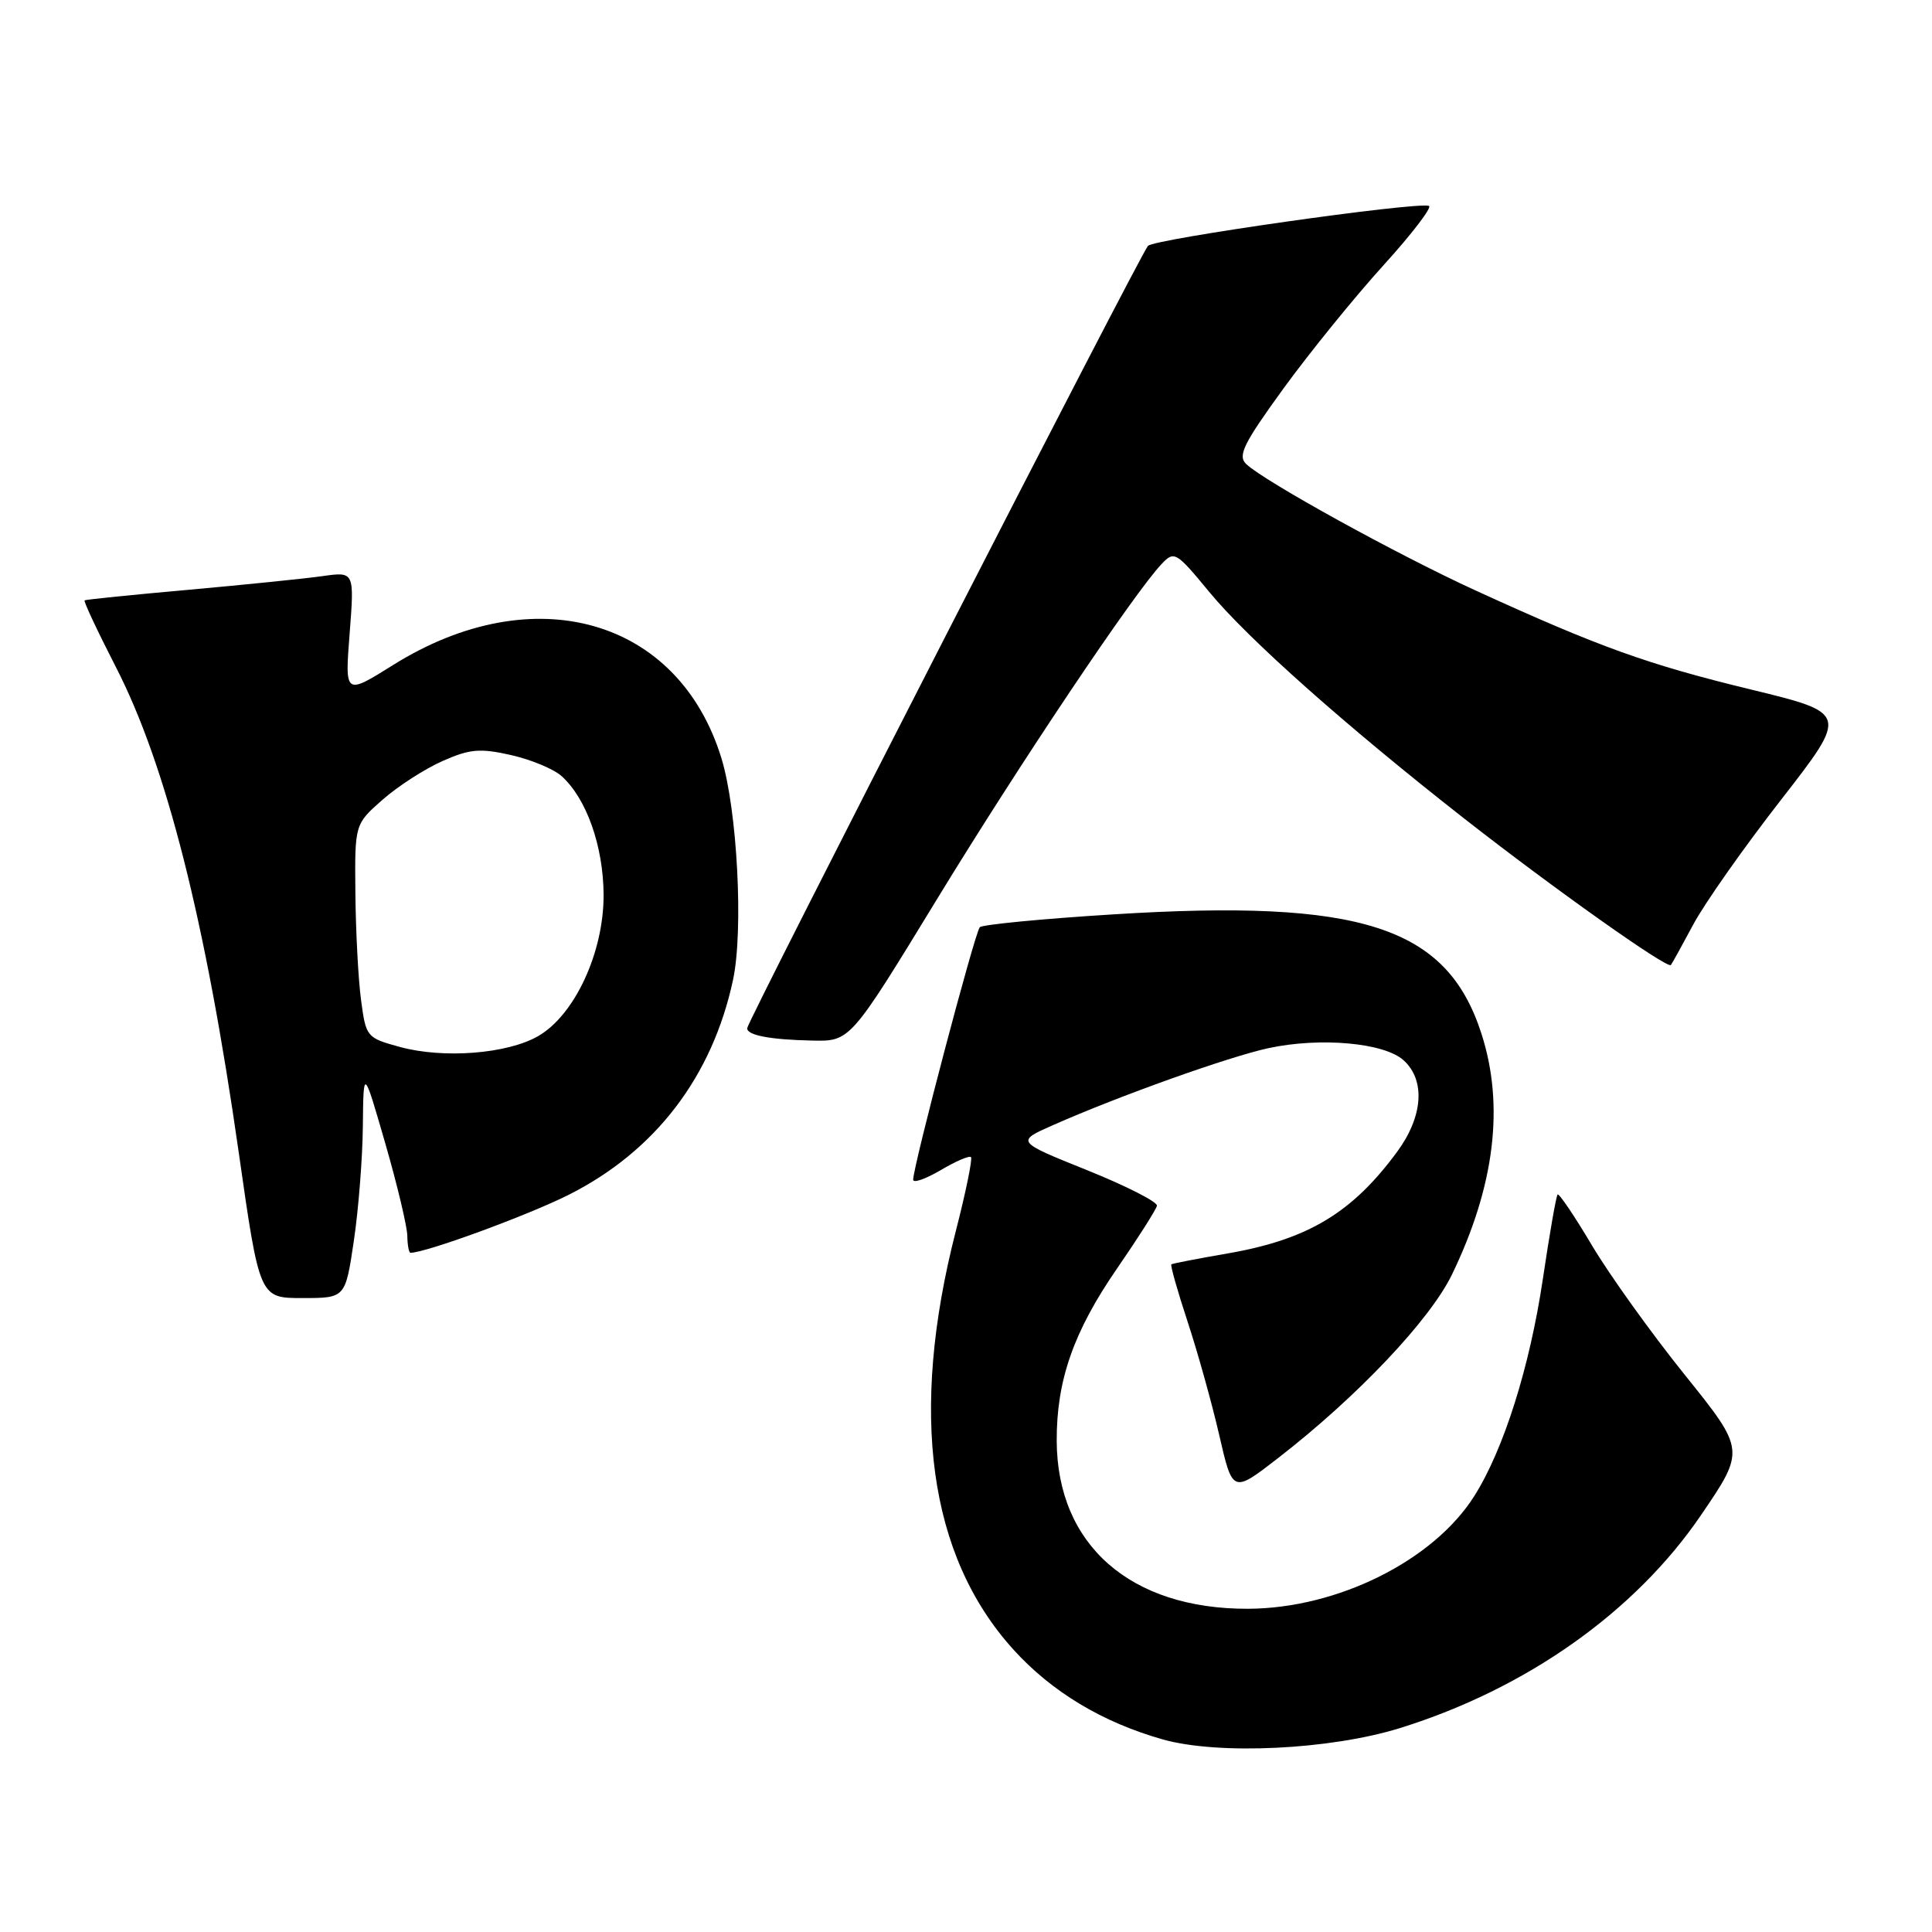 <?xml version="1.0" encoding="UTF-8" standalone="no"?>
<!DOCTYPE svg PUBLIC "-//W3C//DTD SVG 1.1//EN" "http://www.w3.org/Graphics/SVG/1.1/DTD/svg11.dtd" >
<svg xmlns="http://www.w3.org/2000/svg" xmlns:xlink="http://www.w3.org/1999/xlink" version="1.1" viewBox="0 0 256 256">
 <g >
 <path fill="currentColor"
d=" M 185.50 228.98 C 202.25 223.77 216.65 213.59 225.38 200.78 C 231.26 192.15 231.26 192.15 223.23 182.16 C 218.81 176.66 213.29 168.97 210.96 165.05 C 208.64 161.14 206.58 158.09 206.39 158.28 C 206.20 158.46 205.32 163.52 204.43 169.51 C 202.70 181.13 199.25 192.06 195.36 198.22 C 189.96 206.78 177.25 213.12 165.39 213.17 C 149.79 213.23 140.08 204.71 140.02 190.93 C 139.99 182.90 142.25 176.44 148.03 168.06 C 150.82 164.01 153.19 160.28 153.30 159.77 C 153.41 159.27 149.25 157.15 144.06 155.06 C 134.61 151.26 134.61 151.26 139.52 149.09 C 148.36 145.18 162.83 140.02 168.10 138.88 C 174.98 137.41 183.42 138.17 185.98 140.49 C 188.90 143.13 188.57 147.93 185.14 152.60 C 179.17 160.72 173.29 164.25 162.65 166.09 C 158.72 166.77 155.37 167.42 155.21 167.53 C 155.06 167.65 156.02 171.06 157.36 175.12 C 158.70 179.18 160.59 185.96 161.56 190.18 C 163.33 197.87 163.33 197.87 169.38 193.18 C 179.86 185.06 189.48 174.90 192.40 168.87 C 198.07 157.14 199.37 146.47 196.29 136.94 C 191.71 122.76 180.40 119.10 147.50 121.16 C 138.15 121.74 130.20 122.51 129.83 122.86 C 129.19 123.47 121.00 154.52 121.00 156.32 C 121.00 156.80 122.63 156.23 124.63 155.06 C 126.62 153.88 128.43 153.10 128.66 153.32 C 128.88 153.55 127.98 157.95 126.65 163.12 C 120.45 187.26 123.04 206.14 134.25 218.54 C 139.35 224.18 146.07 228.22 154.10 230.49 C 161.47 232.56 176.27 231.85 185.50 228.98 Z  M 46.88 164.46 C 47.50 160.31 48.04 153.45 48.08 149.21 C 48.16 141.50 48.16 141.50 51.05 151.50 C 52.64 157.00 53.95 162.51 53.97 163.75 C 53.99 164.99 54.18 166.00 54.39 166.00 C 56.42 166.00 69.92 161.05 75.35 158.32 C 86.82 152.55 94.38 142.67 97.13 129.84 C 98.53 123.29 97.70 107.37 95.60 100.49 C 89.92 81.93 70.72 76.47 52.10 88.11 C 45.69 92.12 45.69 92.12 46.33 83.93 C 46.96 75.74 46.96 75.74 42.73 76.34 C 40.40 76.67 32.42 77.48 25.00 78.15 C 17.57 78.81 11.37 79.44 11.21 79.55 C 11.05 79.66 12.91 83.62 15.34 88.36 C 22.01 101.32 27.25 122.00 31.64 152.75 C 34.39 172.00 34.39 172.00 40.07 172.00 C 45.76 172.00 45.76 172.00 46.88 164.46 Z  M 124.08 119.27 C 135.00 101.36 150.30 78.52 153.95 74.70 C 155.59 72.97 155.86 73.13 160.21 78.41 C 165.31 84.61 178.29 96.14 194.00 108.45 C 205.82 117.70 220.94 128.42 221.40 127.87 C 221.56 127.67 222.91 125.23 224.39 122.46 C 225.88 119.68 231.10 112.26 236.01 105.96 C 244.92 94.50 244.92 94.50 231.95 91.35 C 218.31 88.04 211.91 85.74 195.52 78.24 C 185.18 73.51 167.55 63.79 165.13 61.49 C 163.97 60.39 164.76 58.79 170.08 51.46 C 173.57 46.67 179.52 39.33 183.31 35.16 C 187.10 30.98 189.81 27.44 189.34 27.28 C 187.66 26.72 152.94 31.66 152.11 32.58 C 151.10 33.69 99.00 135.39 99.00 136.25 C 99.00 137.18 102.02 137.76 107.58 137.88 C 112.65 138.00 112.65 138.00 124.08 119.27 Z  M 53.00 138.73 C 48.58 137.52 48.49 137.42 47.84 132.50 C 47.47 129.75 47.14 123.38 47.09 118.35 C 47.00 109.21 47.00 109.21 50.70 105.96 C 52.73 104.17 56.31 101.87 58.64 100.84 C 62.23 99.25 63.59 99.12 67.67 100.04 C 70.31 100.63 73.33 101.88 74.38 102.81 C 77.70 105.76 79.95 112.11 79.98 118.57 C 80.01 126.19 76.14 134.53 71.29 137.30 C 67.19 139.65 58.77 140.30 53.00 138.73 Z "/>
</g>
</svg>
